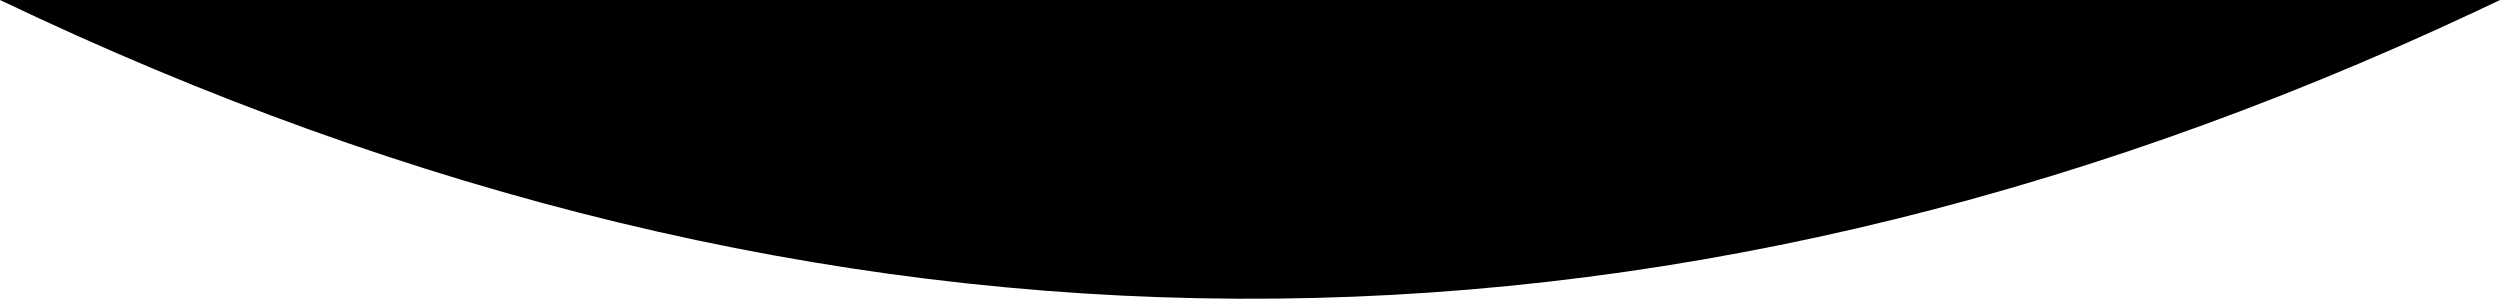 <svg fill="currentColor" enable-background="new 0 0 1000 120" preserveAspectRatio="none" viewBox="0 0 1000 120" xmlns="http://www.w3.org/2000/svg">
<path fill-rule="evenodd" d="M1002,456.732 C672,611.317 342,609.74 12,452 L12,452 L1012,452 Z" transform="translate(-12 -452)"/>
</svg>
